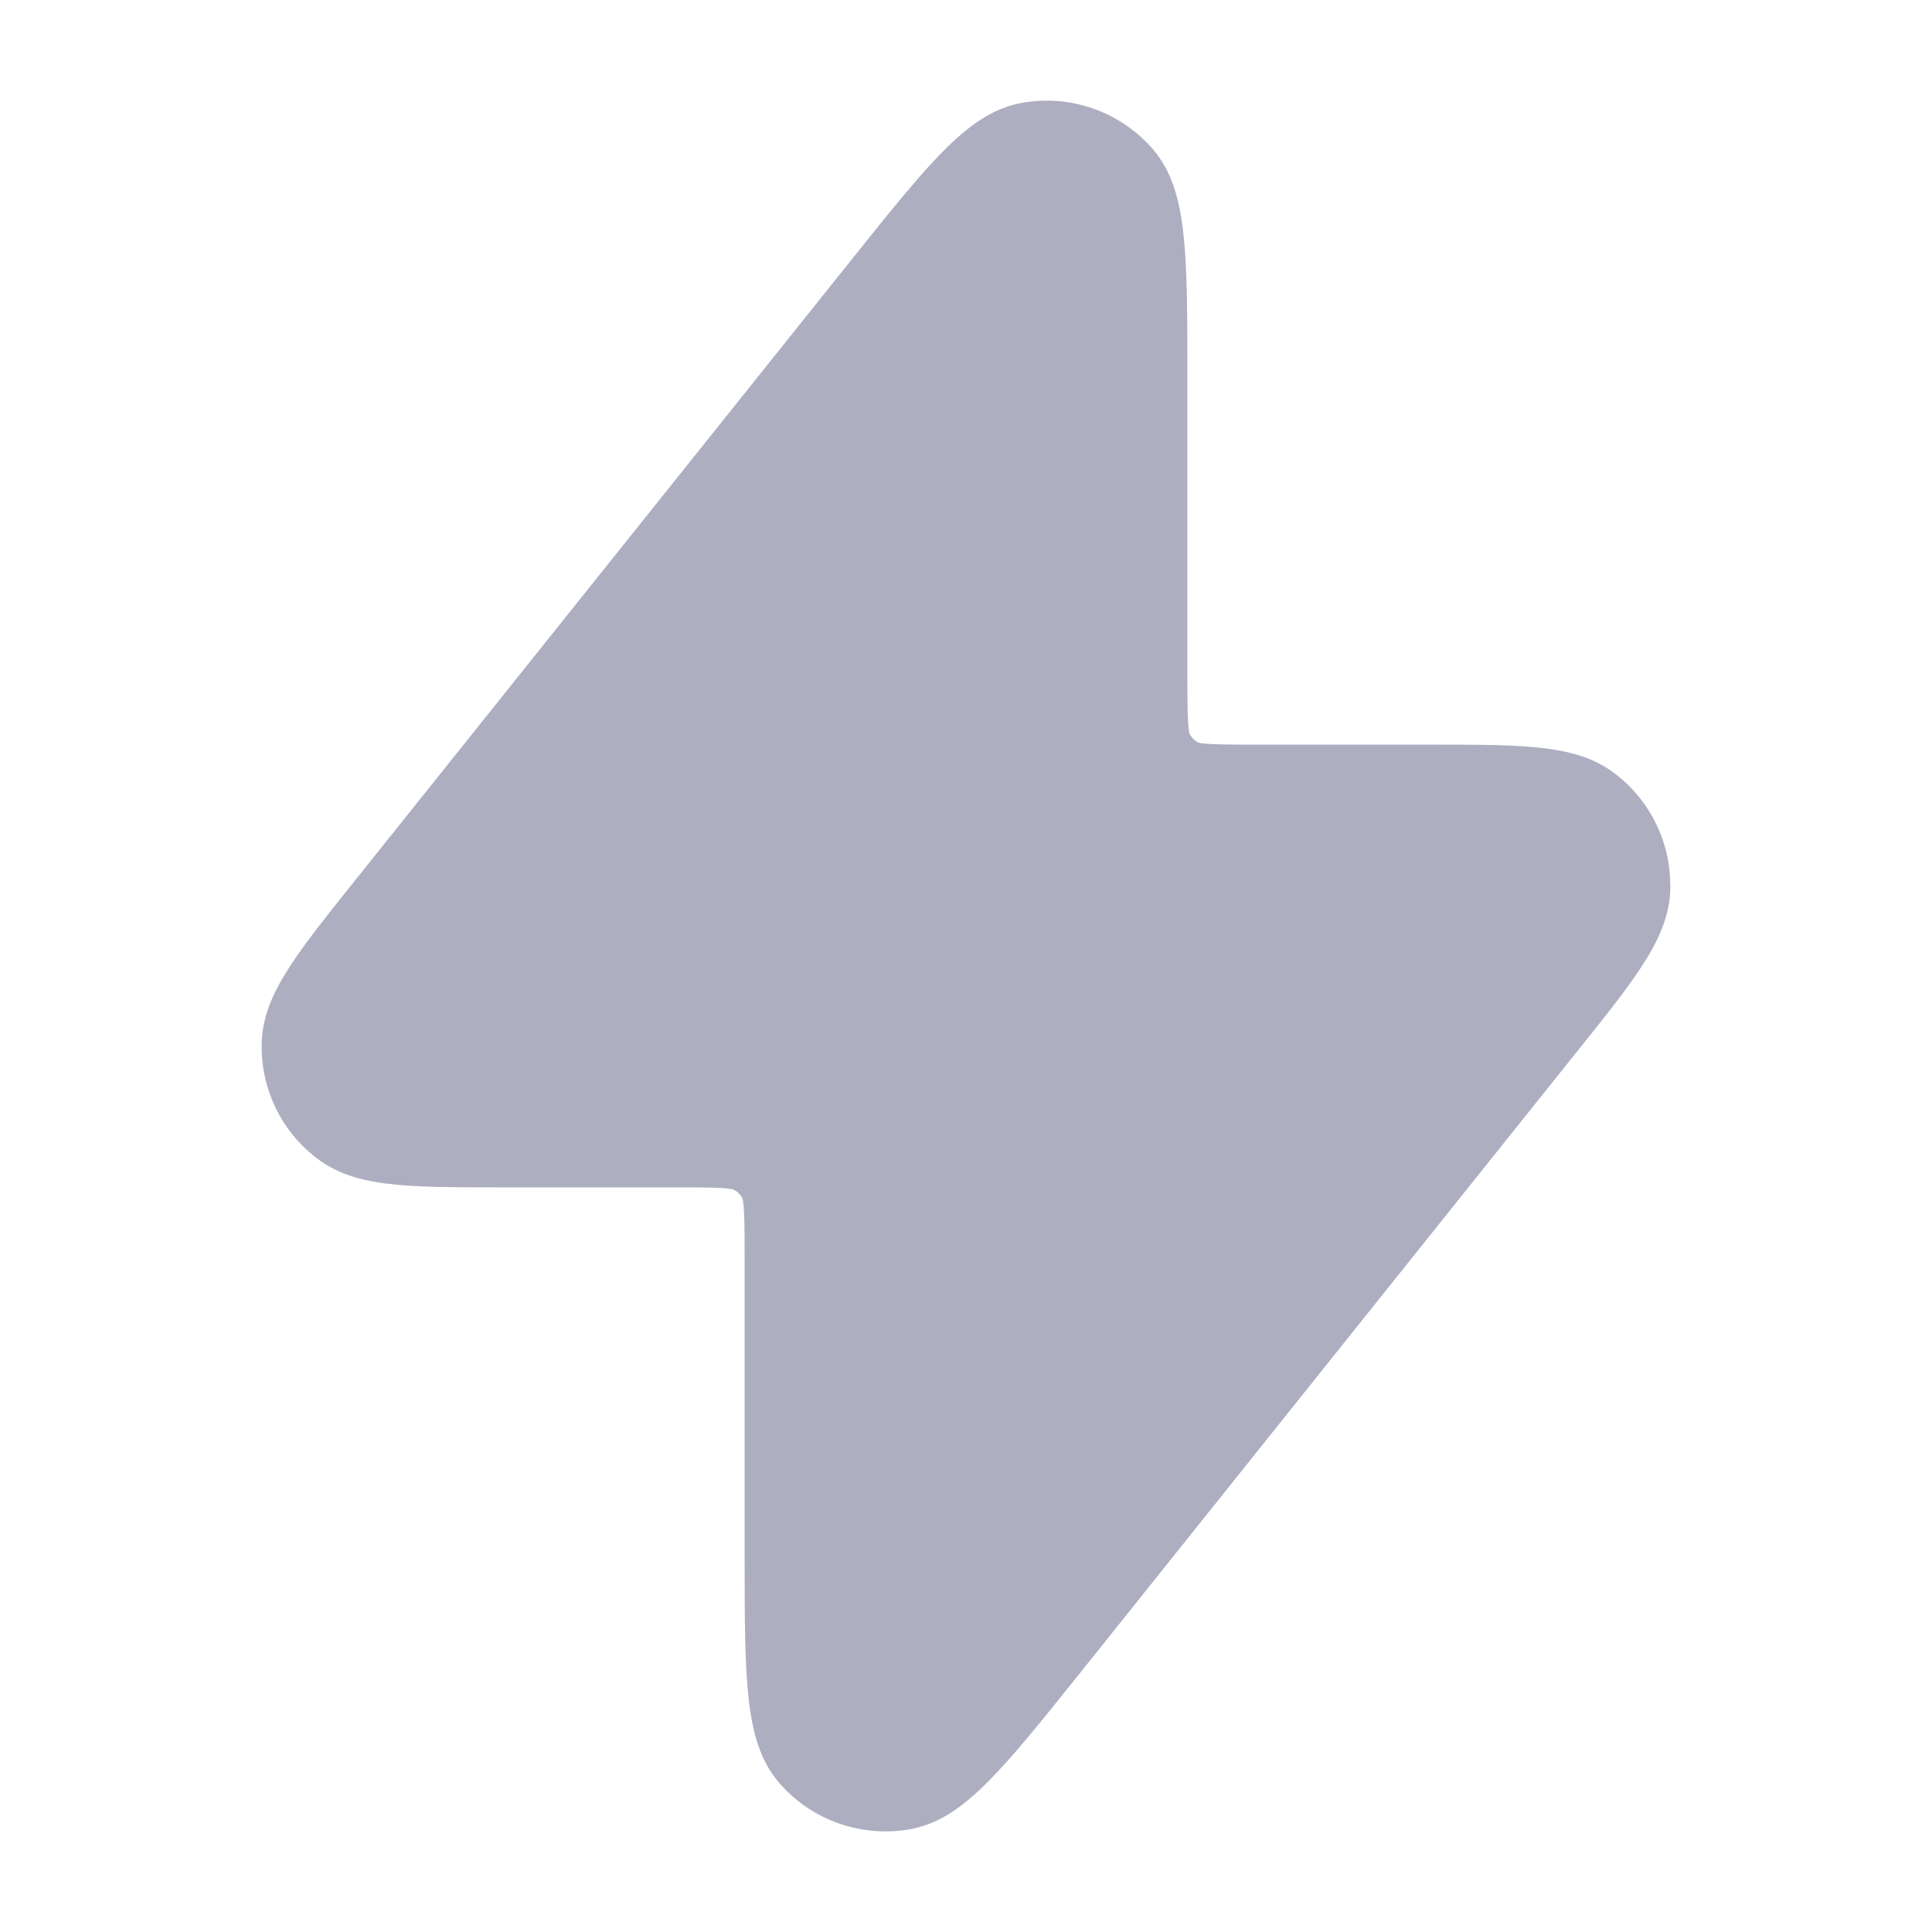 <svg width="24" height="24" viewBox="0 0 24 24" fill="none" xmlns="http://www.w3.org/2000/svg">
<path opacity="0.4" d="M20.75 11.001C20.75 11.615 20.361 12.101 19.587 13.067L13.436 20.758C12.411 22.039 11.943 22.624 11.272 22.729C11.18 22.744 11.089 22.75 10.998 22.75C10.511 22.75 10.042 22.547 9.708 22.18C9.25 21.68 9.25 20.93 9.25 19.29V15.6C9.25 15.286 9.25 14.961 9.221 14.882C9.199 14.84 9.161 14.802 9.114 14.778C9.038 14.75 8.714 14.75 8.4 14.75H6.248C5.009 14.75 4.387 14.75 3.909 14.368C3.491 14.035 3.25 13.537 3.25 13.001C3.25 12.387 3.639 11.901 4.413 10.934L10.564 3.243C11.589 1.962 12.057 1.377 12.728 1.272C13.311 1.179 13.895 1.386 14.292 1.82C14.75 2.32 14.75 3.069 14.75 4.71V8.4C14.75 8.714 14.75 9.039 14.779 9.119C14.801 9.161 14.839 9.199 14.887 9.224C14.96 9.25 15.285 9.25 15.599 9.25H17.751C18.99 9.25 19.612 9.25 20.09 9.632C20.508 9.965 20.749 10.464 20.749 11L20.75 11.001Z" fill="#353566"/>
</svg>

